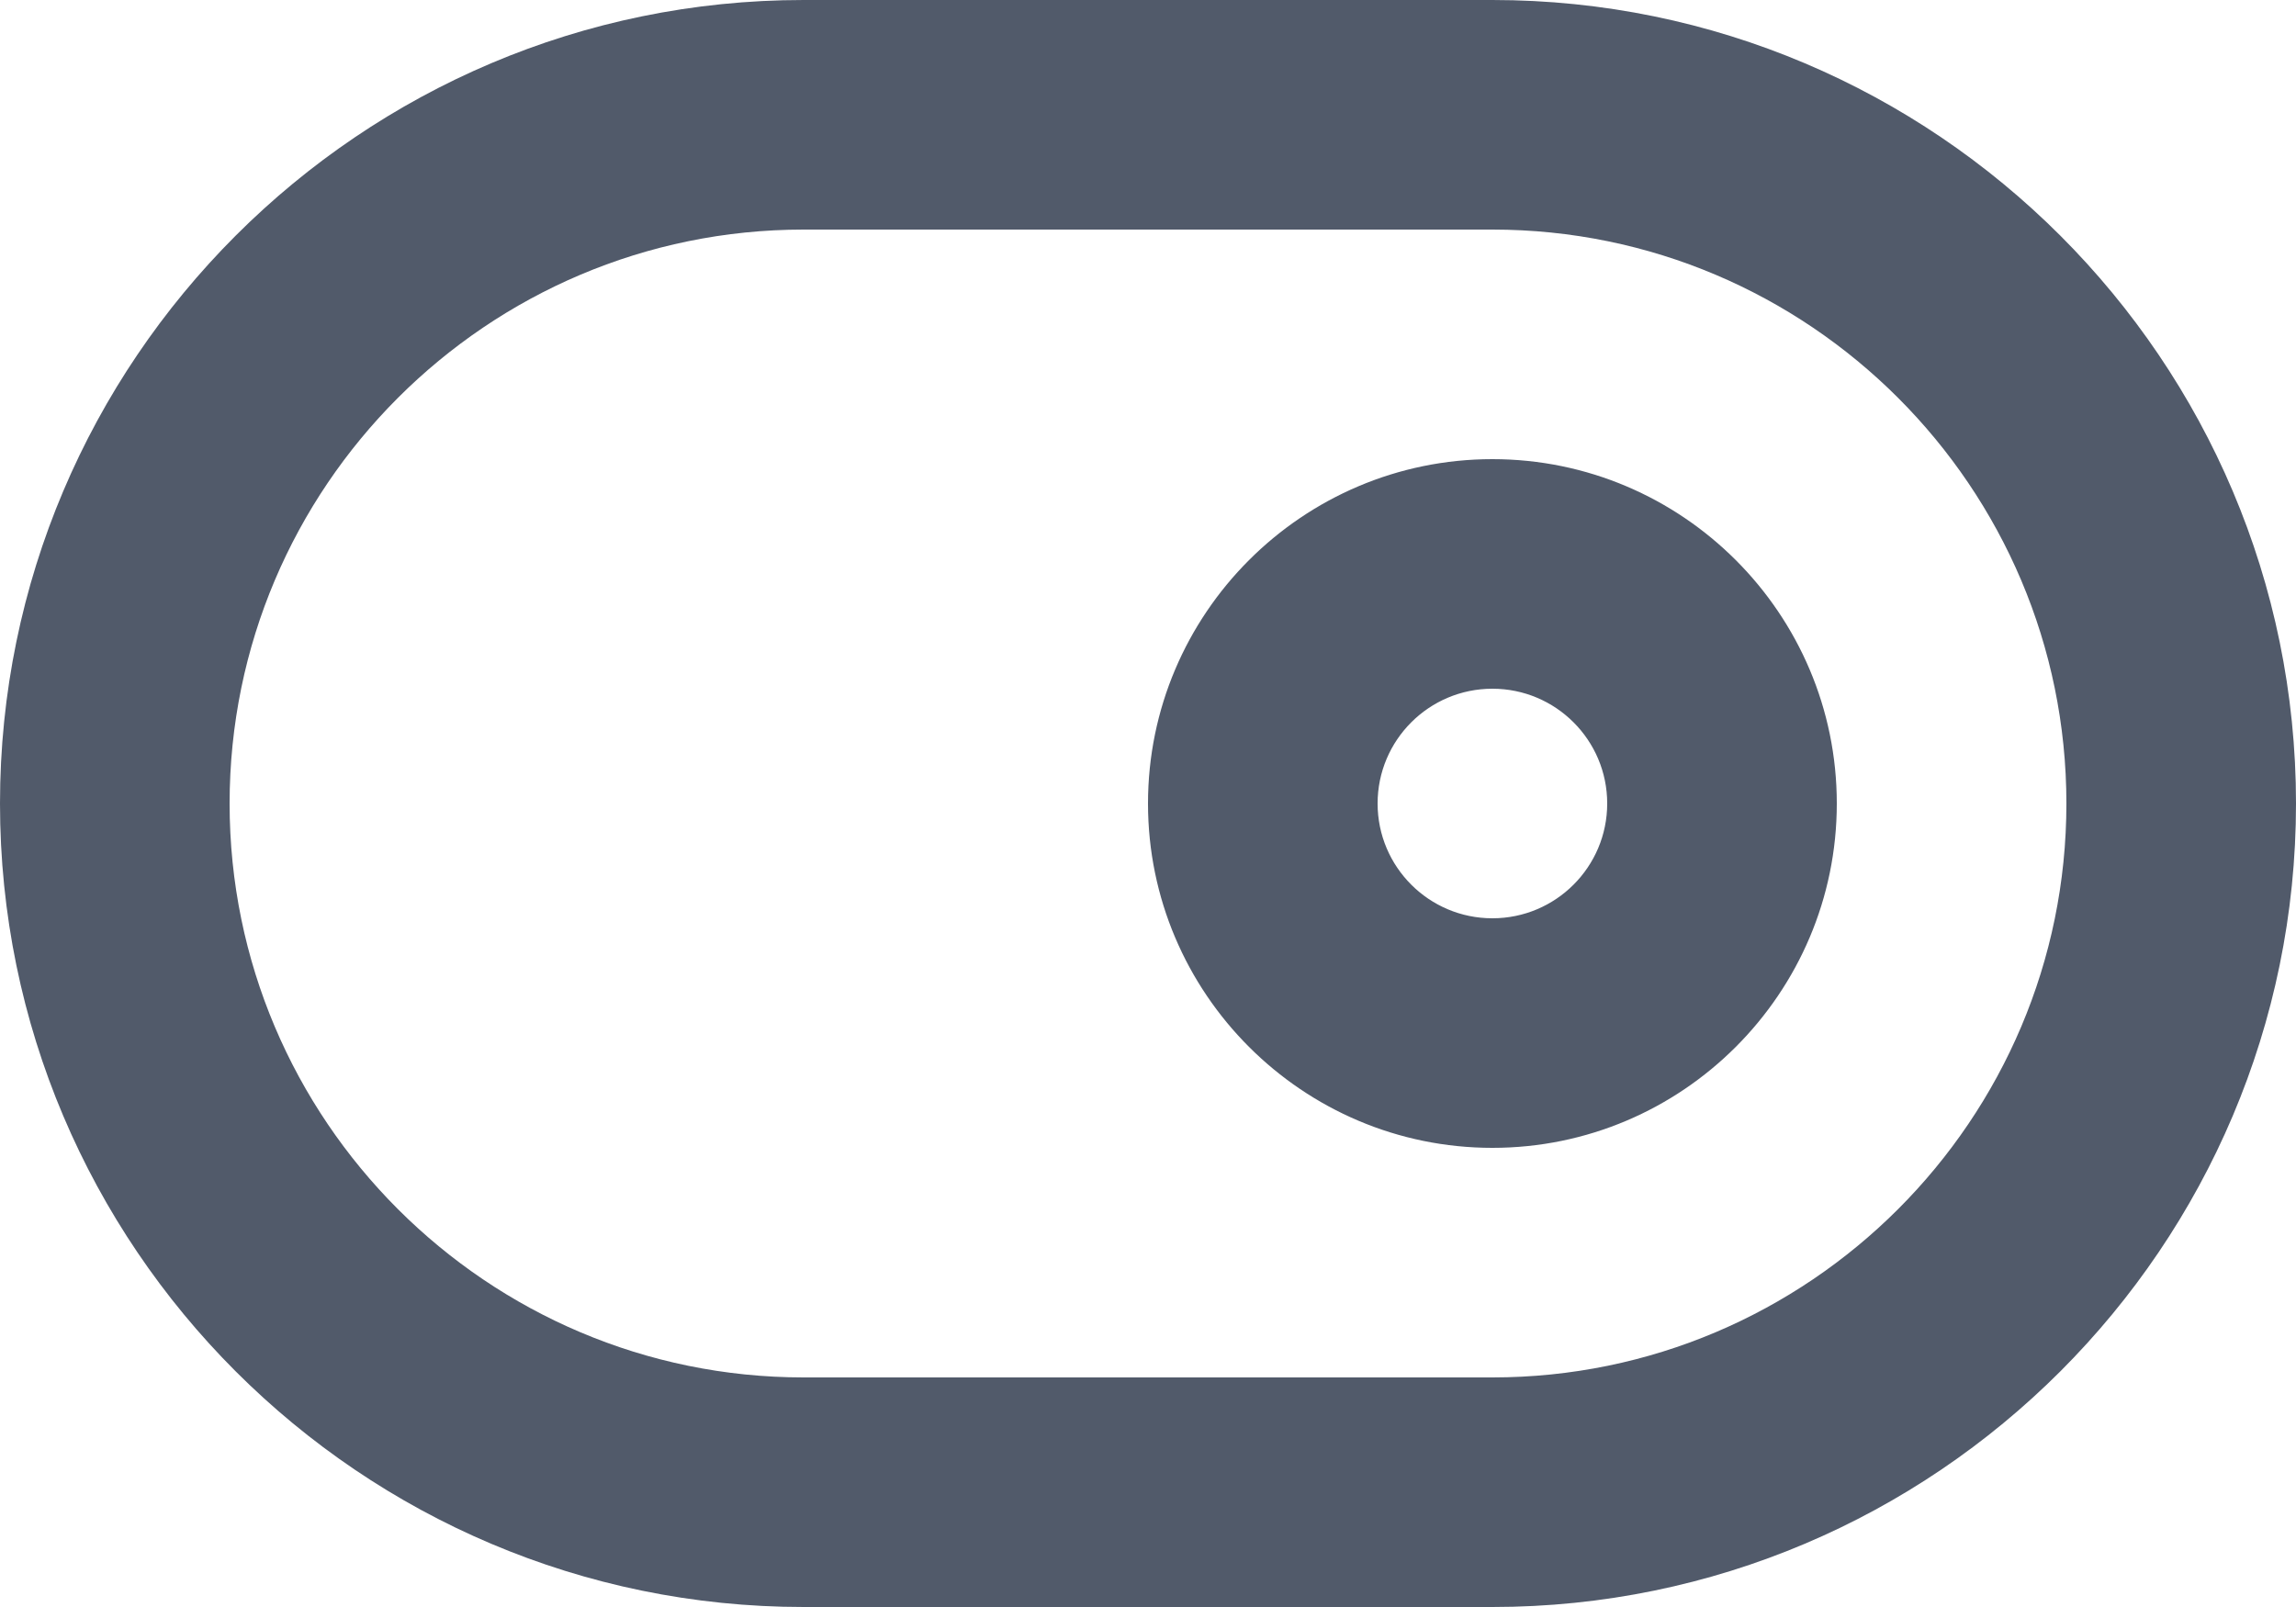 <svg width="20" height="14" viewBox="0 0 20 14" fill="none" xmlns="http://www.w3.org/2000/svg">
<path fill-rule="evenodd" clip-rule="evenodd" d="M13 8C12.448 8 12 7.552 12 7C12 6.448 12.448 6 13 6C13.552 6 14 6.448 14 7C14 7.552 13.552 8 13 8ZM13 4C11.346 4 10 5.346 10 7C10 8.654 11.346 10 13 10C14.654 10 16 8.654 16 7C16 5.346 14.654 4 13 4ZM13 12H7C4.243 12 2 9.757 2 7C2 4.243 4.243 2 7 2H13C15.757 2 18 4.243 18 7C18 9.757 15.757 12 13 12ZM13 0H7C3.141 0 0 3.141 0 7C0 10.859 3.141 14 7 14H13C16.859 14 20 10.859 20 7C20 3.141 16.859 0 13 0Z" fill="#515A6A"/>
</svg>
